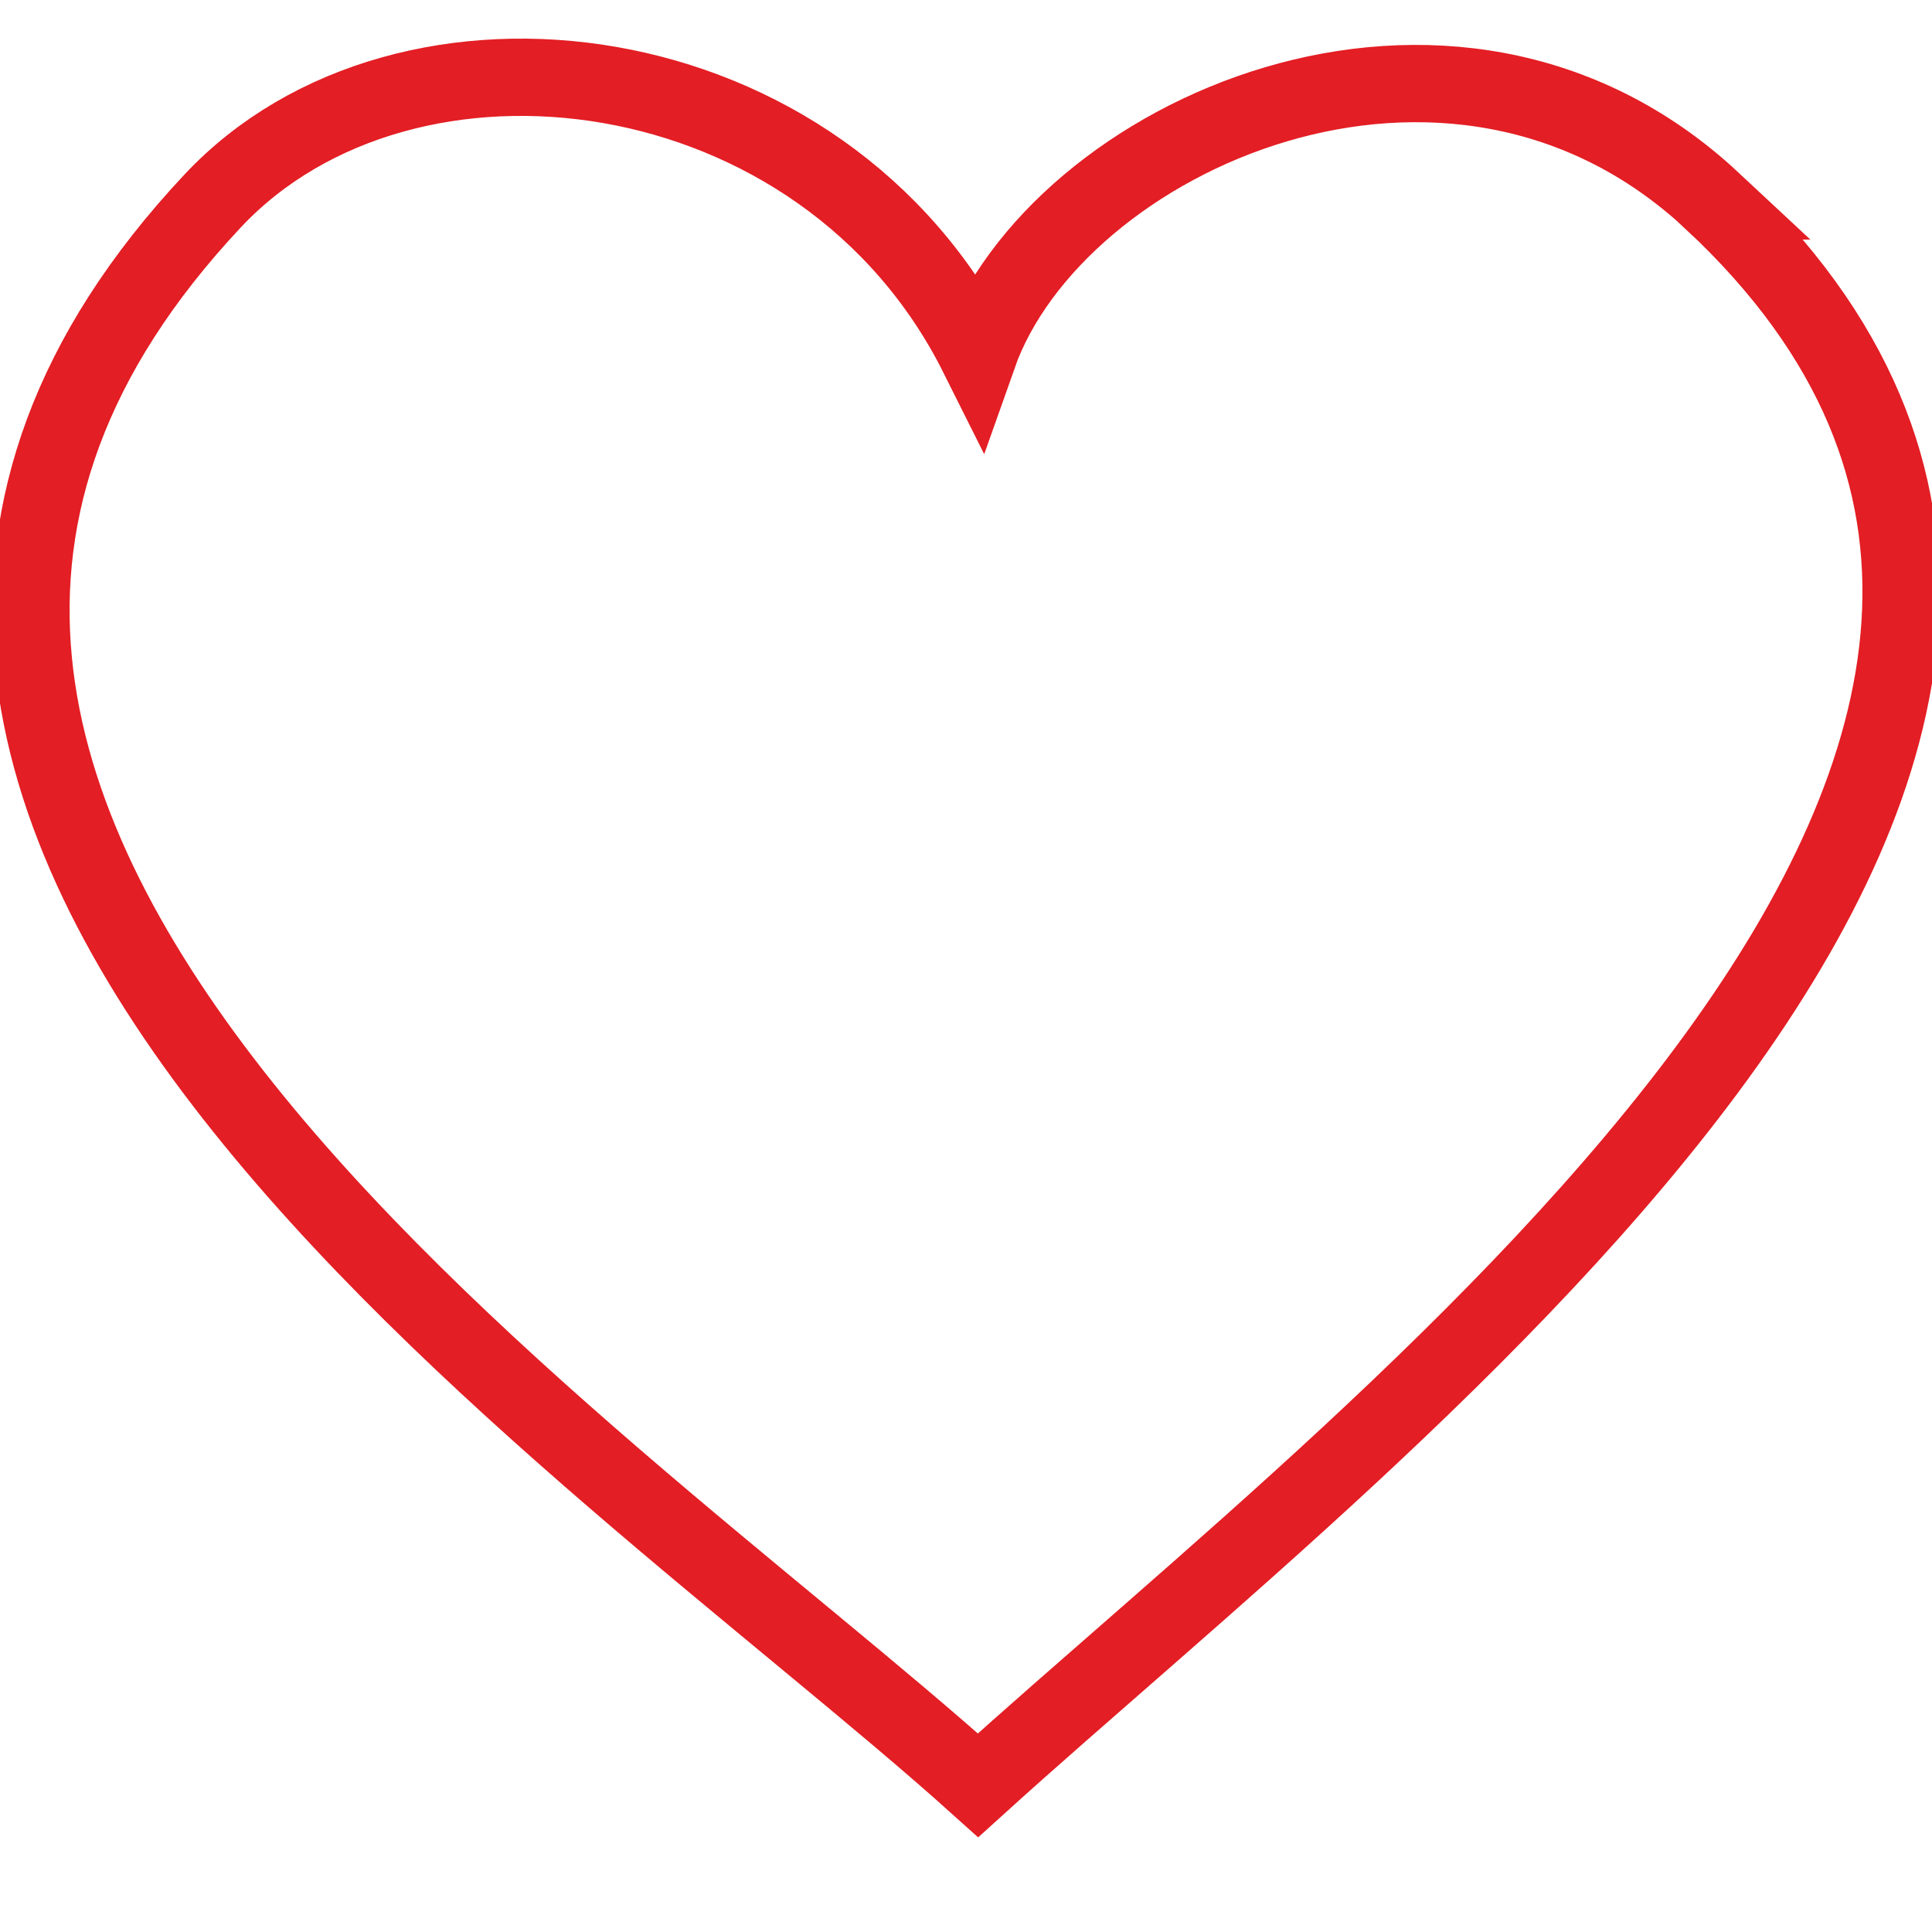 <svg width="25" height="25" fill="none" xmlns="http://www.w3.org/2000/svg"><g clip-path="url(#clip0)"><path d="M22.157 2.6c-3.393-3.166-8.501-.833-9.501 2-2-4-7.404-4.667-9.904-2-7.501 8.001 4.903 16.002 9.904 20.502 5.333-4.834 17.001-13.501 9.5-20.502z" stroke="#E31E24"/></g><defs><clipPath id="clip0"><path d="M0 0h25v25H0V0z" fill="#fff"/></clipPath></defs></svg>